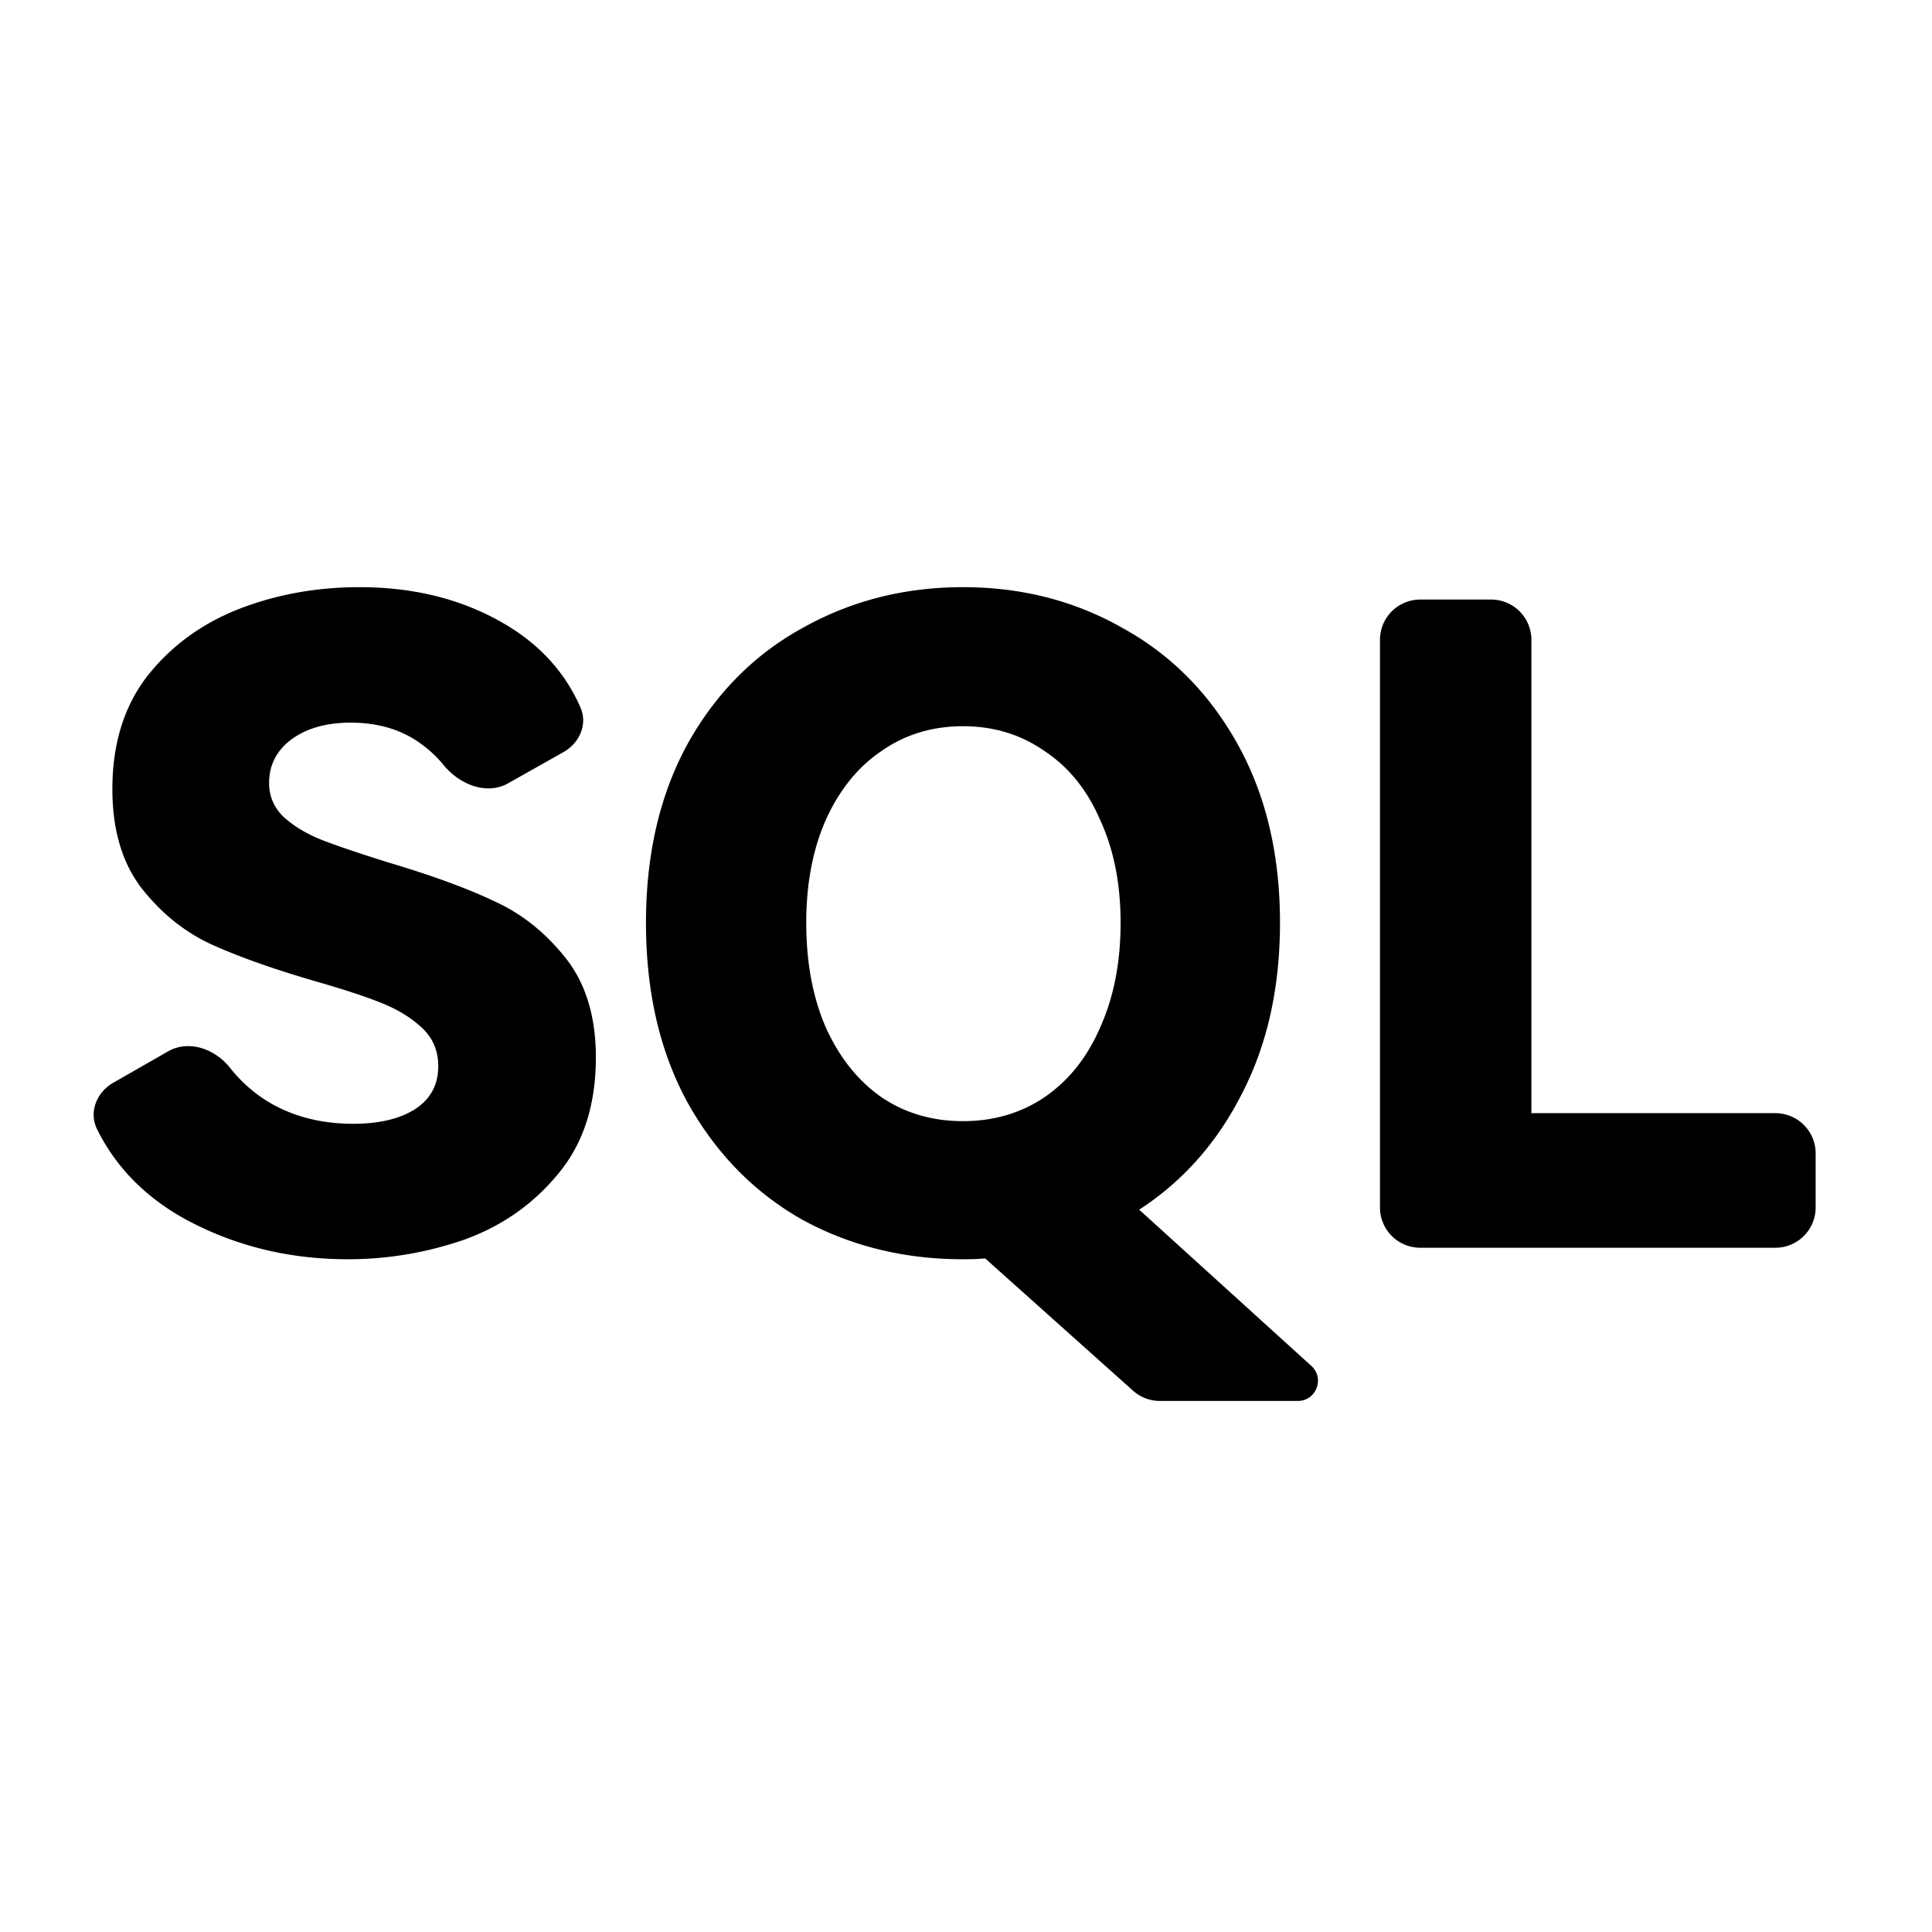 <svg viewBox="0 0 1024 1024" focusable="false" xmlns="http://www.w3.org/2000/svg"><path d="M315.82 560.43c0 25.34-6.73 46-20.18 61.95-13.14 15.96-29.73 27.53-49.75 34.73a187.87 187.87 0 0 1-61.48 10.32c-31.6 0-60.55-7.2-86.83-21.58-20.95-11.73-36.33-27.52-46.15-47.39-4.45-9.01-.19-19.54 8.54-24.54l29.08-16.65c11.05-6.32 24.92-1.33 32.83 8.65a77.8 77.8 0 0 0 17.94 16.57c13.45 8.76 29.25 13.14 47.4 13.14 13.46 0 24.25-2.5 32.38-7.51 8.45-5.32 12.68-12.99 12.68-23 0-8.13-2.82-14.86-8.45-20.18-5.63-5.32-12.67-9.7-21.12-13.14-8.45-3.44-20.34-7.36-35.67-11.74-22.53-6.57-40.99-13.14-55.38-19.7-14.08-6.58-26.28-16.44-36.6-29.58-10.33-13.45-15.5-30.97-15.5-52.56 0-23.78 6.1-43.65 18.3-59.6 12.52-15.96 28.64-27.85 48.35-35.68 20.02-7.82 41.46-11.73 64.3-11.73 30.03 0 56.32 6.88 78.84 20.65 17.7 10.82 30.48 25.2 38.33 43.17 3.87 8.86-.54 18.8-8.96 23.56l-29.34 16.55c-11.53 6.51-25.88.61-34.25-9.64a61.85 61.85 0 0 0-11.3-10.75c-10.33-7.82-23-11.73-38.02-11.73-12.82 0-23.3 2.97-31.44 8.92-7.82 5.94-11.74 13.6-11.74 23 0 7.19 2.66 13.3 7.98 18.3 5.63 5 12.52 9.07 20.65 12.2 8.14 3.13 19.72 7.04 34.73 11.73 23.16 6.89 41.93 13.77 56.32 20.65 14.4 6.57 26.91 16.59 37.55 30.04 10.64 13.46 15.96 30.98 15.96 52.57ZM695.04 723.96c7.22 6.56 2.59 18.57-7.17 18.57h-73.11a21.33 21.33 0 0 1-14.22-5.43l-78.4-70.13c-2.82.3-6.74.46-11.74.46-31.3 0-59.76-7.03-85.42-21.11-25.35-14.4-45.53-35.05-60.55-61.96-14.7-26.9-22.05-58.66-22.05-95.27 0-36.3 7.35-67.9 22.06-94.8 15.01-26.92 35.35-47.41 61-61.49 25.67-14.4 53.98-21.59 84.96-21.59 30.97 0 59.13 7.2 84.48 21.59 25.65 14.08 46 34.57 61.01 61.48 15.02 26.91 22.53 58.51 22.53 94.8 0 34.43-6.73 64.62-20.18 90.59-13.14 25.97-31.3 46.46-54.45 61.48l91.25 82.81ZM427.33 489.1c0 20.96 3.44 39.42 10.32 55.38 7.2 15.96 17.05 28.32 29.57 37.08 12.51 8.45 26.9 12.67 43.18 12.67 16.27 0 30.66-4.23 43.18-12.67 12.82-8.76 22.68-21.12 29.56-37.08 7.2-15.96 10.8-34.42 10.8-55.38 0-20.65-3.6-38.8-10.8-54.44-6.88-15.96-16.74-28.16-29.56-36.61-12.52-8.76-26.91-13.14-43.18-13.14s-30.67 4.38-43.18 13.14c-12.52 8.44-22.37 20.65-29.57 36.6-6.88 15.65-10.32 33.8-10.32 54.45ZM731.42 339.12a21.33 21.33 0 0 1 21.33-21.34h37.59a21.33 21.33 0 0 1 21.33 21.34V590H941a21.33 21.33 0 0 1 21.33 21.33V640A21.33 21.33 0 0 1 941 661.33H752.75A21.33 21.33 0 0 1 731.42 640V339.12Z" /></svg>